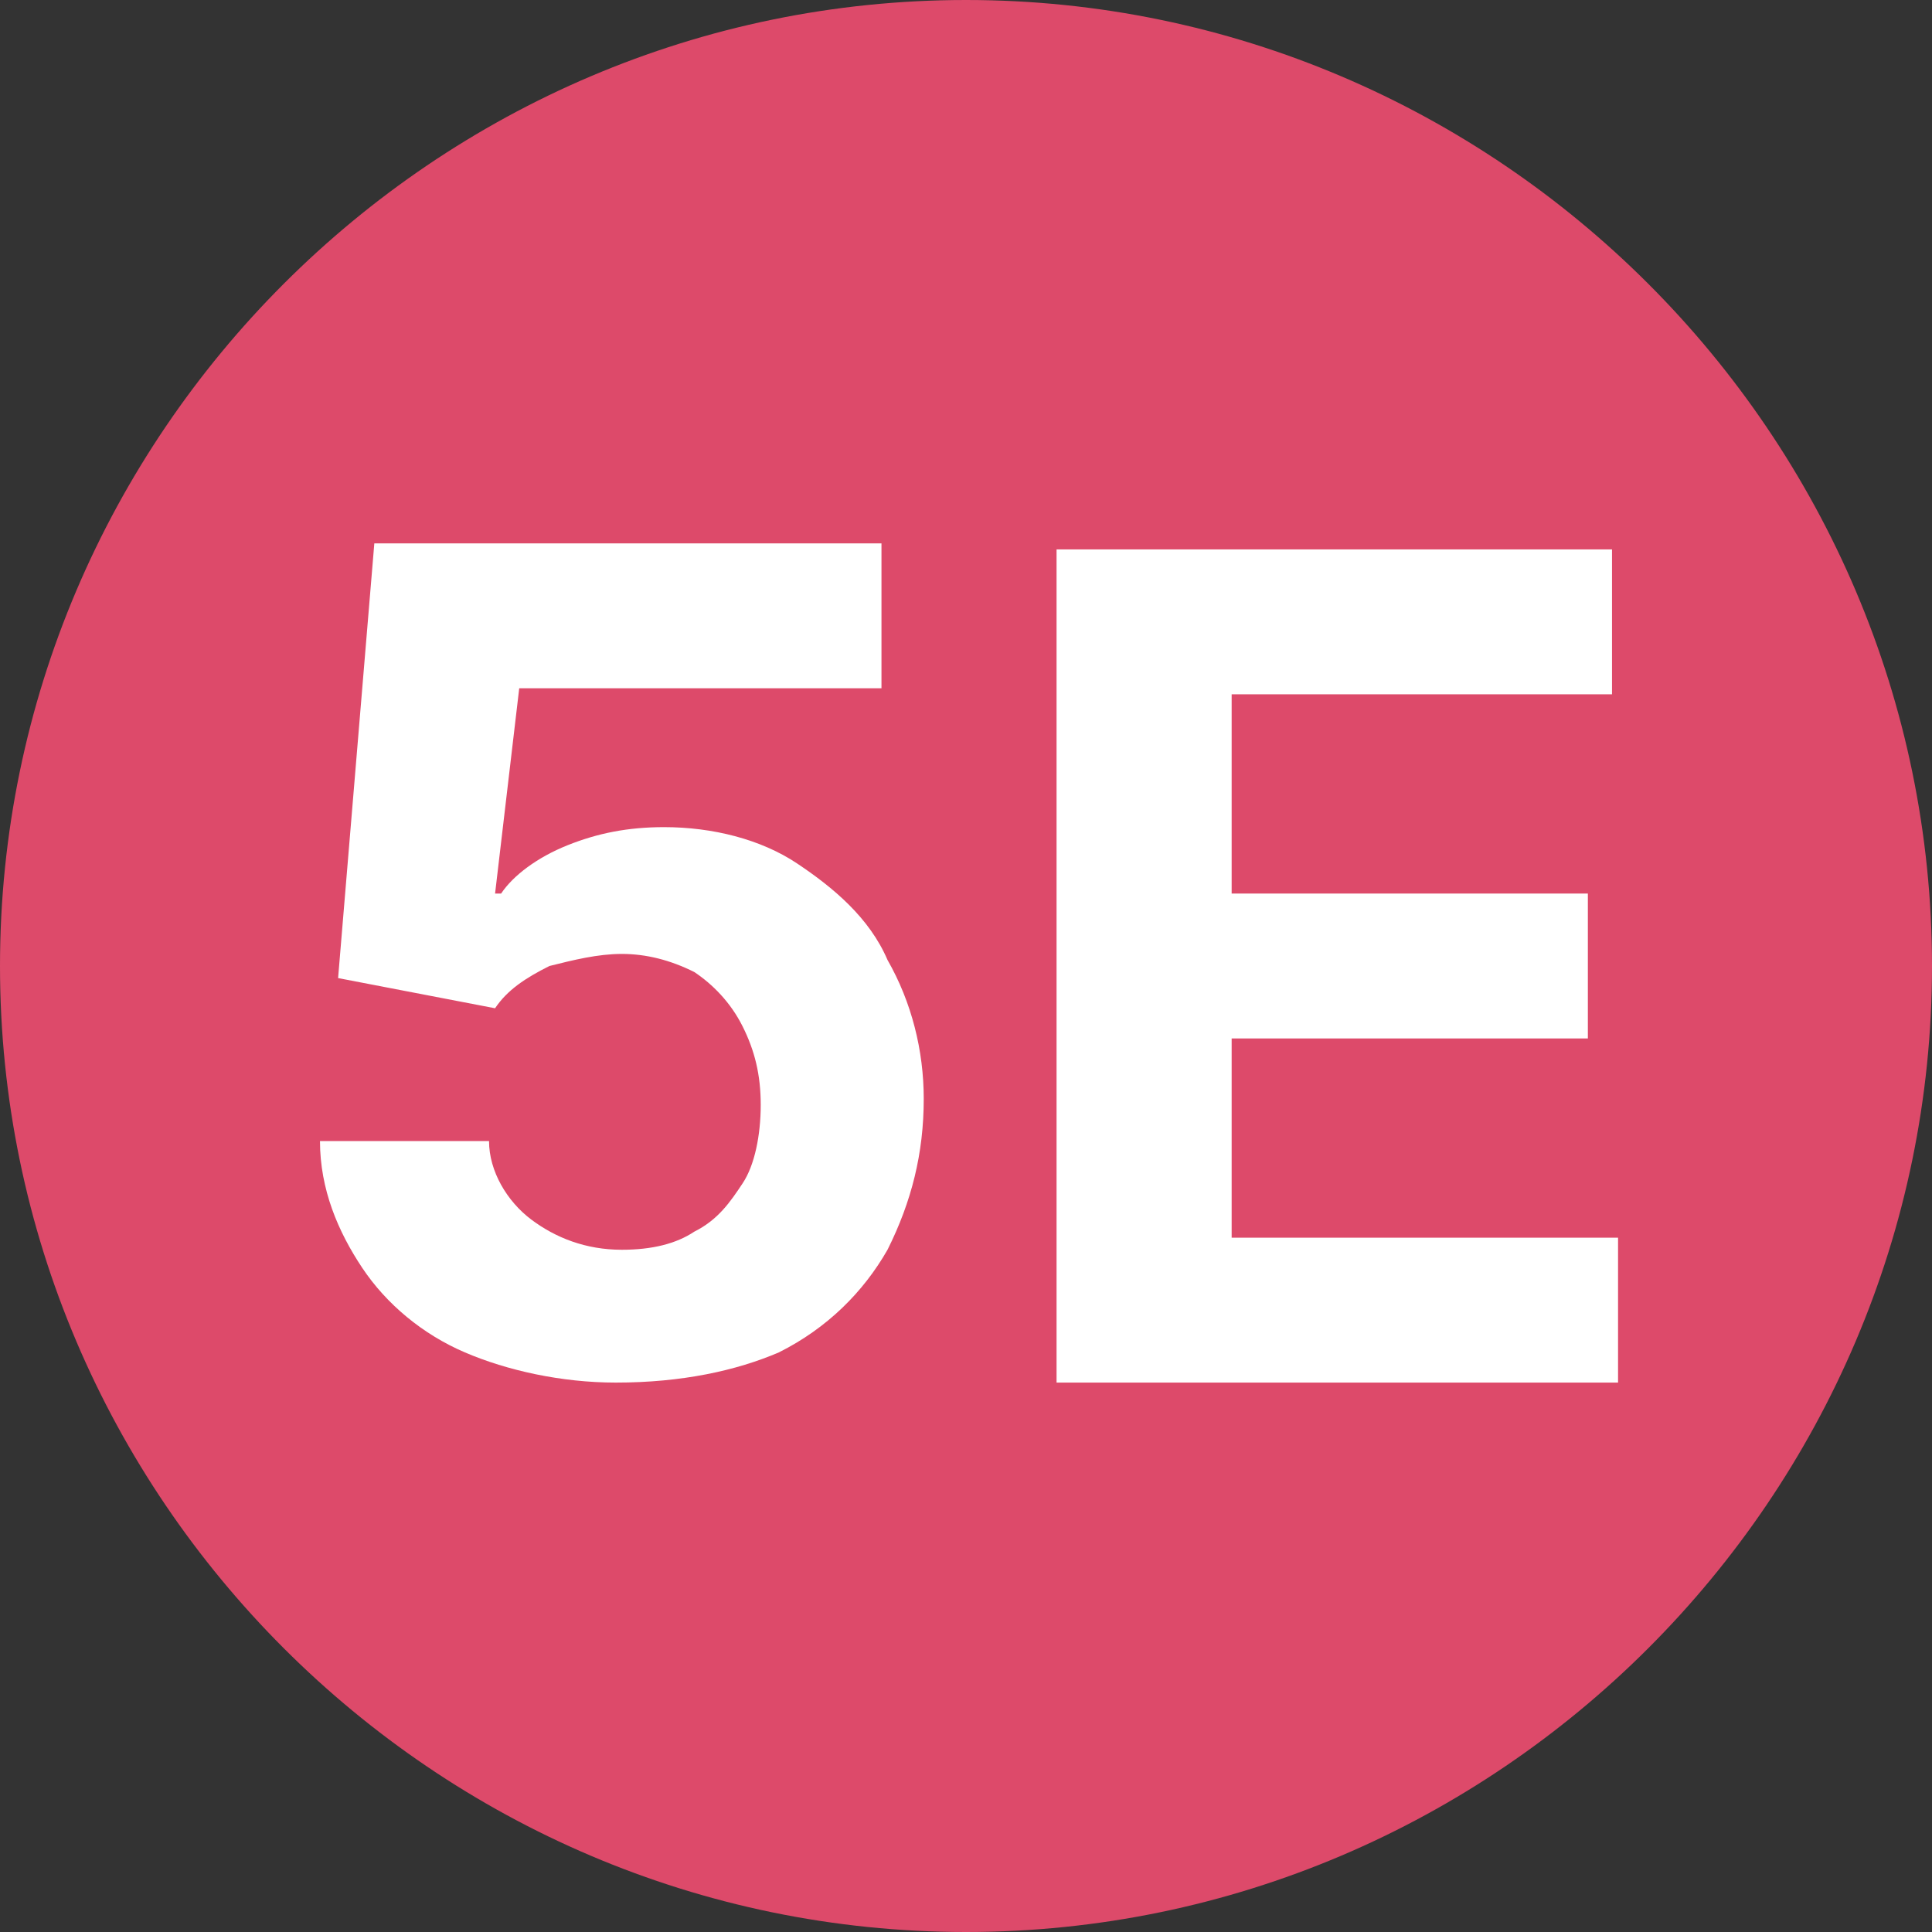 <?xml version="1.0" encoding="utf-8"?>
<!-- Generator: Adobe Illustrator 25.4.1, SVG Export Plug-In . SVG Version: 6.00 Build 0)  -->
<svg version="1.1" id="Layer_1" xmlns="http://www.w3.org/2000/svg" xmlns:xlink="http://www.w3.org/1999/xlink" x="0px" y="0px"
	 viewBox="0 0 32 32" style="enable-background:new 0 0 32 32;" xml:space="preserve">
<rect x="0" y="0" width="32" height="32" fill="#333333" stroke="none"/>
<style type="text/css">
	.st0{fill:#DD4A6A;}
	.st1{fill:#FFFFFF;}
</style>
<path class="st0" d="M16,32L16,32C7.2,32,0,24.8,0,16v0C0,7.2,7.2,0,16,0h0c8.8,0,16,7.2,16,16v0C32,24.8,24.8,32,16,32z"/>
<g>
	<g>
		<path class="st1" d="M10.2,22.9c-0.9,0-1.8-0.2-2.5-0.5C7,22.1,6.4,21.6,6,21c-0.4-0.6-0.7-1.3-0.7-2.1h2.8c0,0.5,0.3,1,0.7,1.3
			c0.4,0.3,0.9,0.5,1.5,0.5c0.5,0,0.9-0.1,1.2-0.3c0.4-0.2,0.6-0.5,0.8-0.8s0.3-0.8,0.3-1.3c0-0.5-0.1-0.9-0.3-1.3
			c-0.2-0.4-0.5-0.7-0.8-0.9c-0.4-0.2-0.8-0.3-1.2-0.3c-0.4,0-0.8,0.1-1.2,0.2c-0.4,0.2-0.7,0.4-0.9,0.7l-2.6-0.5l0.6-7.2h8.4v2.4
			h-6l-0.4,3.4h0.1c0.2-0.3,0.6-0.6,1.1-0.8c0.5-0.2,1-0.3,1.6-0.3c0.8,0,1.6,0.2,2.2,0.6c0.6,0.4,1.2,0.9,1.5,1.6
			c0.4,0.7,0.6,1.5,0.6,2.3c0,0.9-0.2,1.7-0.6,2.5c-0.4,0.7-1,1.3-1.8,1.7C12.2,22.7,11.3,22.9,10.2,22.9z"/>
	</g>
	<g>
		<path class="st1" d="M17.5,22.8V9.1h9.2v2.4h-6.3v3.3h5.9v2.4h-5.9v3.3h6.4v2.4H17.5z"/>
	</g>
</g>
</svg>
